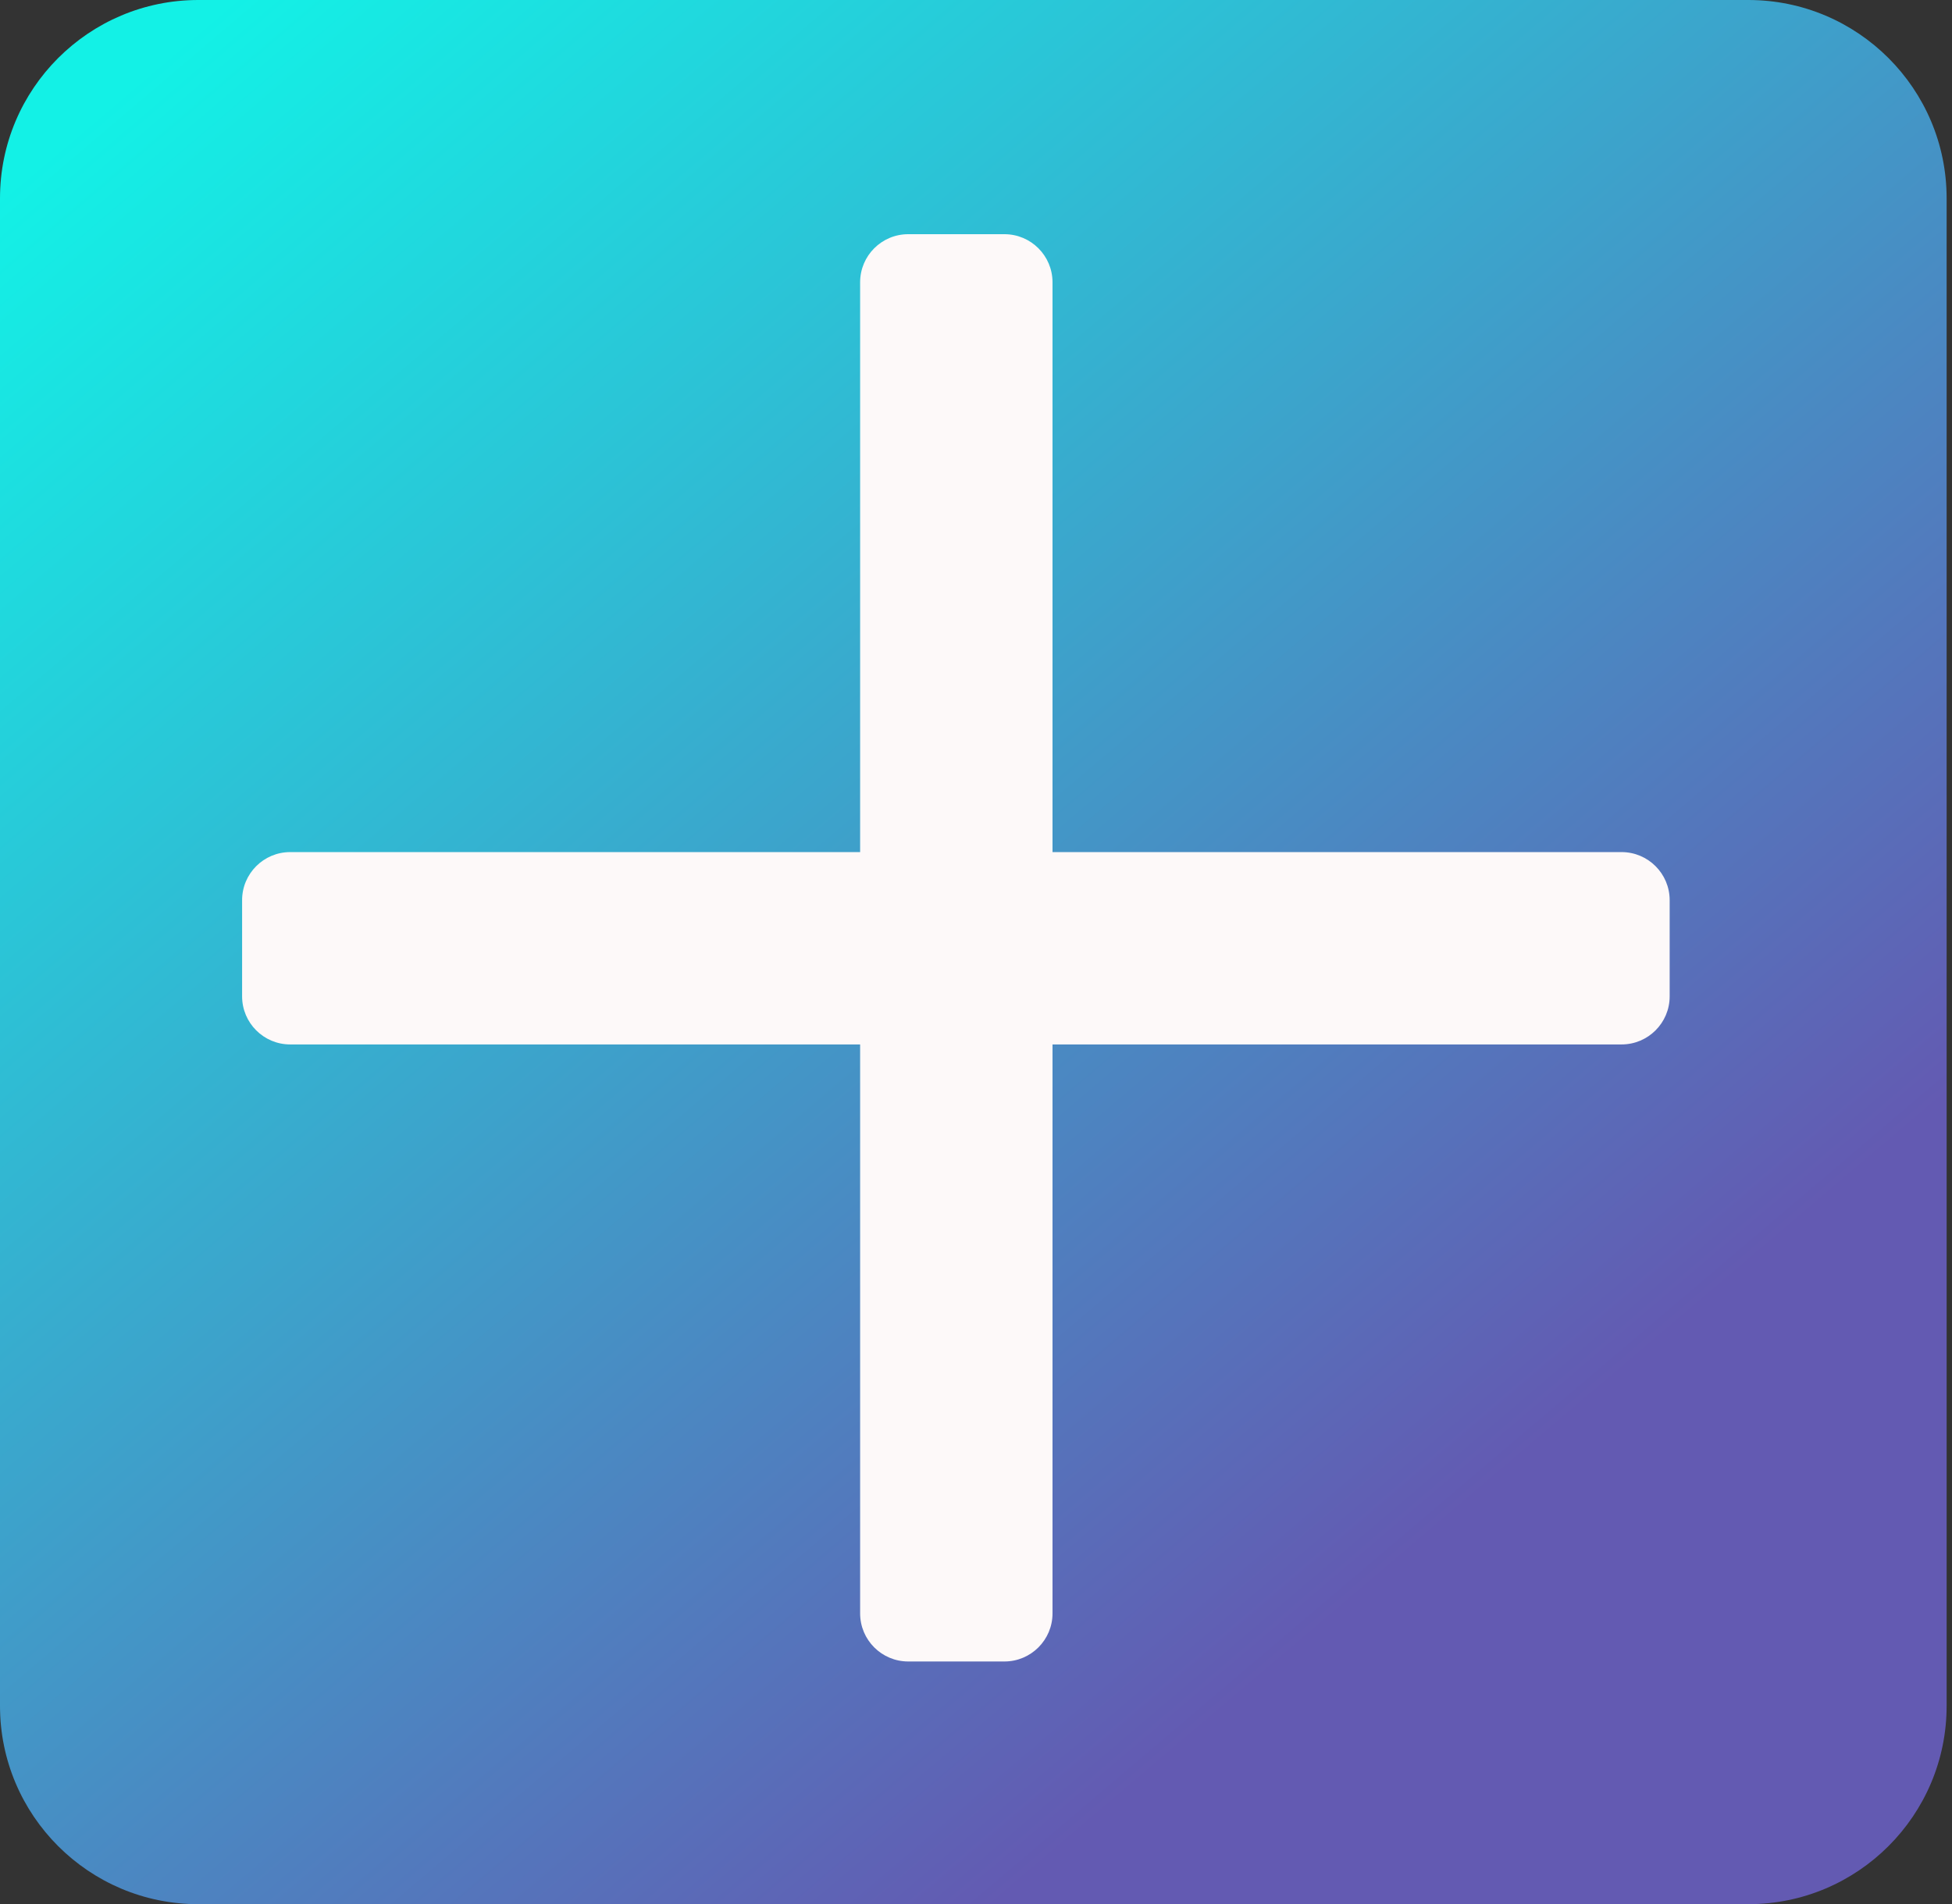 <?xml version="1.0" encoding="UTF-8" standalone="no"?>
<!DOCTYPE svg PUBLIC "-//W3C//DTD SVG 1.1//EN" "http://www.w3.org/Graphics/SVG/1.1/DTD/svg11.dtd">
<svg width="100%" height="100%" viewBox="0 0 247 241" version="1.1" xmlns="http://www.w3.org/2000/svg" xmlns:xlink="http://www.w3.org/1999/xlink" xml:space="preserve" xmlns:serif="http://www.serif.com/" style="fill-rule:evenodd;clip-rule:evenodd;stroke-linejoin:round;stroke-miterlimit:2;">
    <rect x="0" y="0" width="247" height="241" fill="#333333" stroke="none"/>
    <g transform="matrix(1,0,0,1,-6.015,-7.186)">
        <g>
            <path d="M252.335,32.278C252.335,18.429 241.092,7.186 227.244,7.186L31.106,7.186C17.258,7.186 6.015,18.429 6.015,32.278L6.015,223.091C6.015,236.939 17.258,248.182 31.106,248.182L227.244,248.182C241.092,248.182 252.335,236.939 252.335,223.091L252.335,32.278Z" style="fill:url(#_Linear1);"/>
            <g transform="matrix(1,0,0,1.043,-1.39,-9.061)">
                <path d="M140.587,49.828C140.587,46.609 137.86,43.995 134.501,43.995L122.329,43.995C118.97,43.995 116.243,46.609 116.243,49.828L116.243,211.354C116.243,214.573 118.97,217.187 122.329,217.187L134.501,217.187C137.86,217.187 140.587,214.573 140.587,211.354L140.587,49.828Z" style="fill:rgb(253,249,249);"/>
            </g>
            <g transform="matrix(6.12323e-17,-1,1.043,6.38909e-17,-9.237,255.615)">
                <path d="M140.587,49.828C140.587,46.609 137.86,43.995 134.501,43.995L122.329,43.995C118.97,43.995 116.243,46.609 116.243,49.828L116.243,211.354C116.243,214.573 118.97,217.187 122.329,217.187L134.501,217.187C137.86,217.187 140.587,214.573 140.587,211.354L140.587,49.828Z" style="fill:rgb(253,249,249);"/>
            </g>
        </g>
    </g>
    <defs>
        <linearGradient id="_Linear1" x1="0" y1="0" x2="1" y2="0" gradientUnits="userSpaceOnUse" gradientTransform="matrix(163.818,184.131,-180.151,160.277,36.743,5.608)"><stop offset="0" style="stop-color:rgb(19,241,230);stop-opacity:1"/><stop offset="1" style="stop-color:rgb(99,90,178);stop-opacity:1"/></linearGradient>
    </defs>
</svg>
